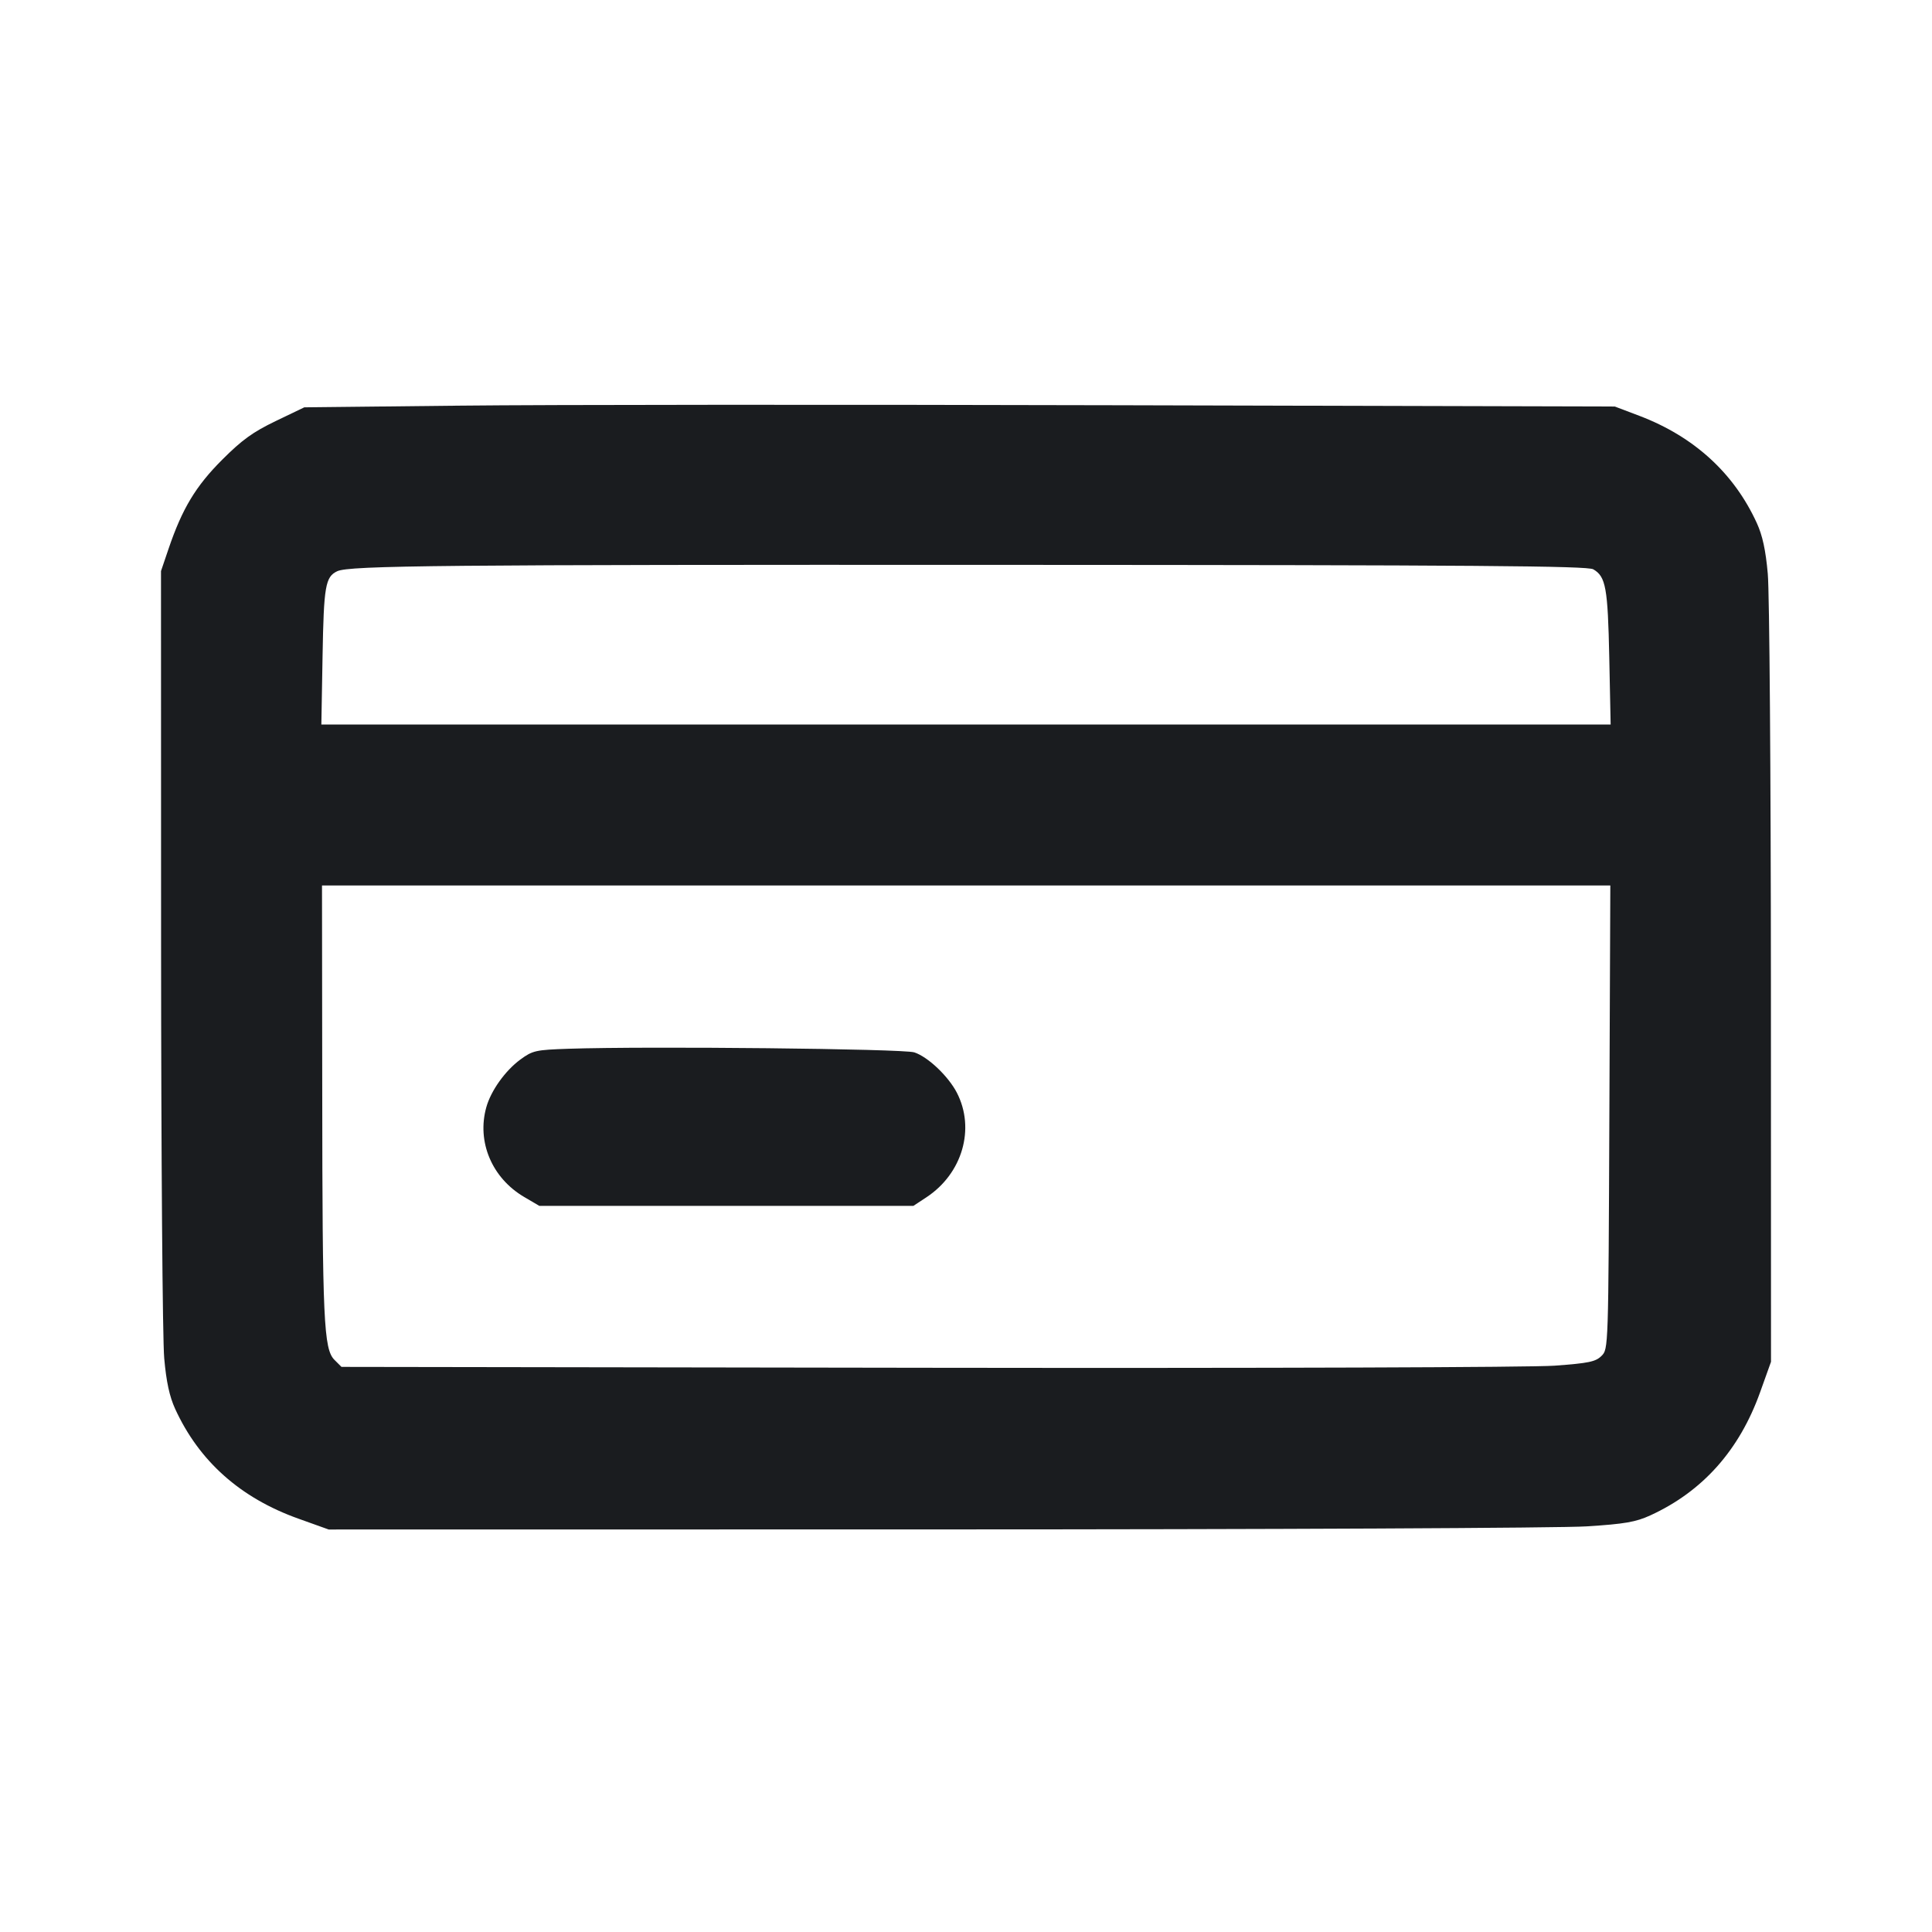 <svg width="24" height="24" viewBox="0 0 24 24" fill="none" xmlns="http://www.w3.org/2000/svg"><path d="M5.720 5.039 L 3.780 5.060 3.424 5.231 C 3.140 5.368,3.007 5.464,2.760 5.711 C 2.432 6.039,2.264 6.317,2.094 6.817 L 2.000 7.094 2.001 11.777 C 2.002 14.353,2.019 16.646,2.040 16.873 C 2.066 17.167,2.106 17.349,2.176 17.502 C 2.473 18.151,2.986 18.608,3.706 18.865 L 4.083 19.000 11.612 18.999 C 15.757 18.999,19.397 18.982,19.711 18.961 C 20.185 18.931,20.320 18.907,20.500 18.825 C 21.151 18.527,21.607 18.015,21.865 17.294 L 22.000 16.917 21.999 12.228 C 21.998 9.650,21.981 7.354,21.960 7.127 C 21.934 6.833,21.894 6.651,21.824 6.498 C 21.540 5.877,21.044 5.424,20.366 5.166 L 20.060 5.050 13.860 5.034 C 10.450 5.025,6.787 5.027,5.720 5.039 M19.792 7.072 C 19.948 7.162,19.973 7.300,19.991 8.170 L 20.008 9.000 12.000 9.000 L 3.992 9.000 4.007 8.150 C 4.022 7.281,4.042 7.165,4.189 7.096 C 4.340 7.025,5.496 7.014,12.480 7.017 C 18.357 7.019,19.717 7.030,19.792 7.072 M19.992 13.879 C 19.980 16.757,19.980 16.758,19.895 16.843 C 19.822 16.916,19.737 16.934,19.311 16.965 C 19.026 16.986,15.690 16.997,11.528 16.991 L 4.242 16.980 4.155 16.893 C 4.021 16.759,4.005 16.407,4.003 13.570 L 4.000 11.000 12.002 11.000 L 20.004 11.000 19.992 13.879 M7.063 13.028 C 6.653 13.042,6.617 13.050,6.464 13.162 C 6.275 13.301,6.098 13.550,6.041 13.755 C 5.921 14.184,6.111 14.634,6.511 14.869 L 6.700 14.980 9.023 14.980 L 11.346 14.980 11.510 14.872 C 11.956 14.577,12.117 14.020,11.886 13.573 C 11.780 13.369,11.528 13.129,11.358 13.073 C 11.221 13.028,8.053 12.995,7.063 13.028 " fill="#1A1C1F" stroke="none" fill-rule="evenodd"></path></svg>